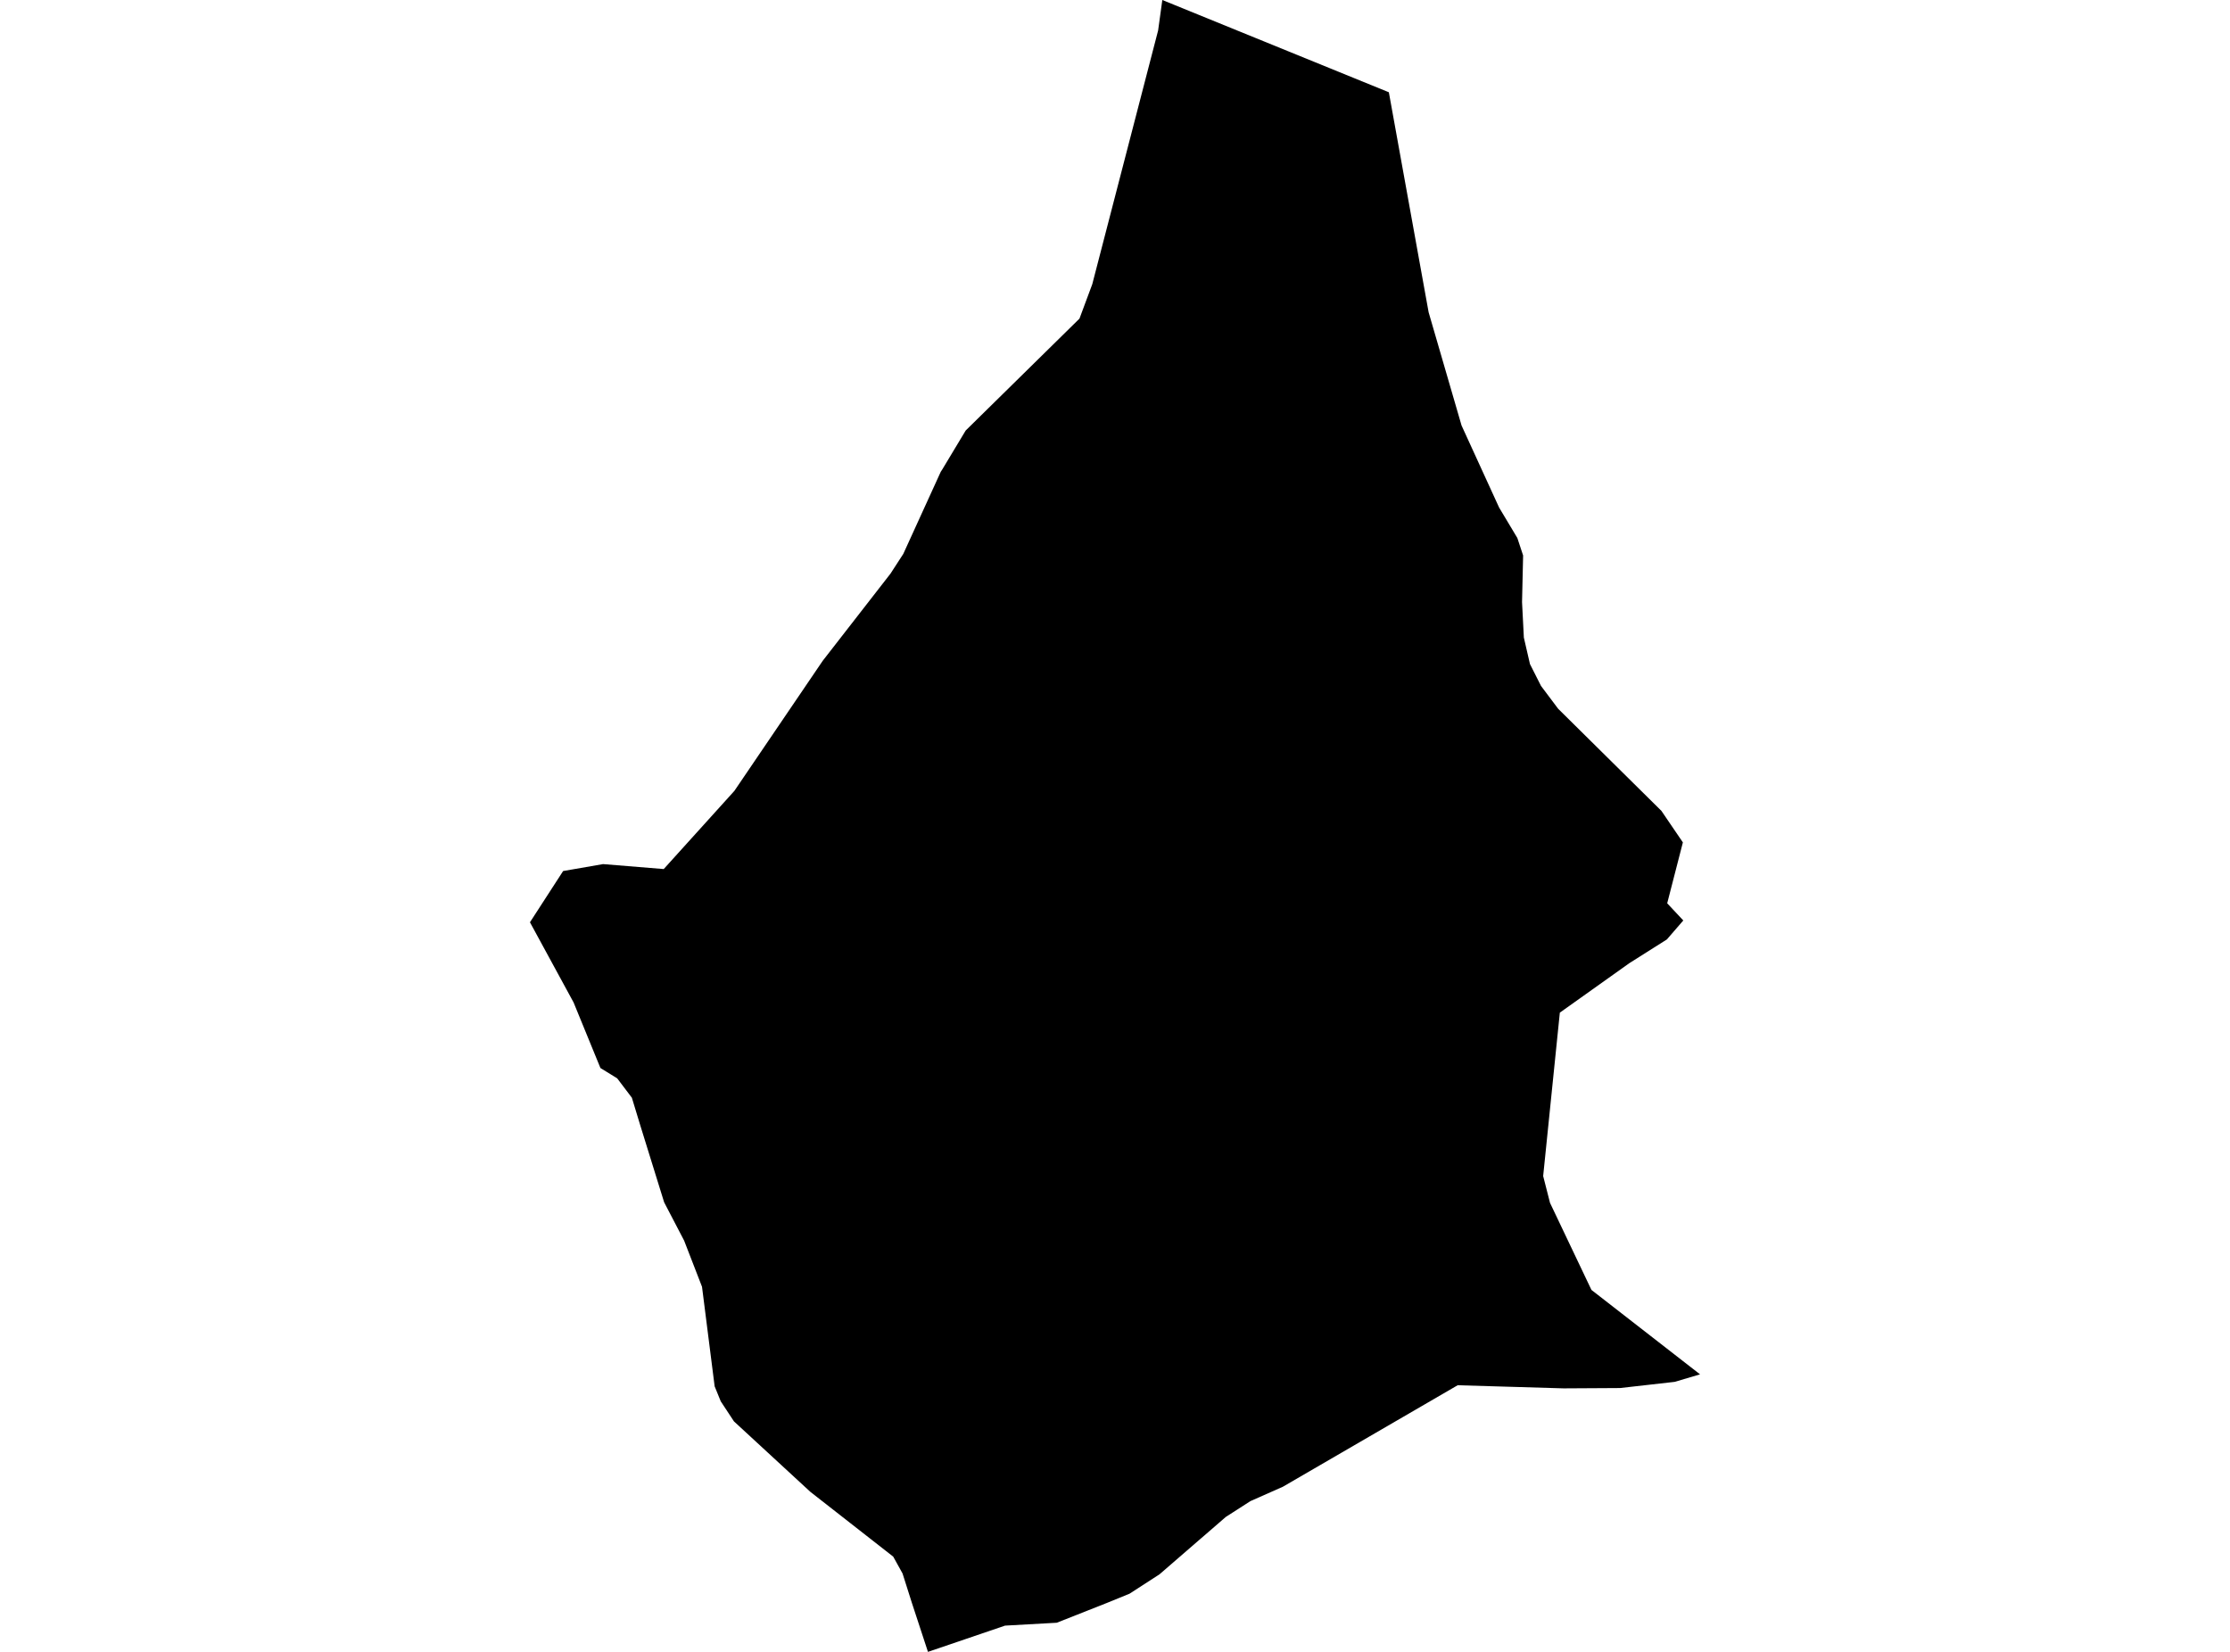 <?xml version='1.0'?>
<svg  baseProfile = 'tiny' width = '540' height = '400' stroke-linecap = 'round' stroke-linejoin = 'round' version='1.1' xmlns='http://www.w3.org/2000/svg'>
<path id='0901301001' title='0901301001'  d='M 411.67 332.797 405.535 334.616 392.306 336.114 378.658 336.194 352.979 335.435 310.655 360.014 302.802 363.491 296.827 367.328 280.781 381.216 273.527 385.912 267.992 388.17 255.902 392.946 243.373 393.645 224.708 400 220.812 388.13 218.554 381.016 216.296 376.94 196.233 361.253 177.728 344.187 174.531 339.332 173.052 335.695 169.995 311.595 165.659 300.405 160.823 291.133 155.008 272.388 153.009 265.814 149.452 261.118 145.396 258.62 138.901 242.754 128.33 223.33 136.364 210.921 146.035 209.242 160.723 210.441 177.828 191.517 199.23 160.004 215.636 138.902 218.734 134.126 227.806 114.243 228.146 113.723 233.841 104.251 261.397 77.154 264.495 68.822 280.441 7.374 281.46 0 336.314 22.341 345.945 75.616 353.919 103.032 363.011 122.896 367.427 130.269 368.826 134.506 368.566 145.796 369.006 154.389 370.485 160.803 373.162 166.099 377.319 171.634 402.318 196.353 407.513 203.987 403.716 218.734 407.613 222.891 403.636 227.487 394.564 233.222 377.718 245.212 373.682 284.778 375.34 291.272 385.372 312.354 411.67 332.797 Z' />
</svg>